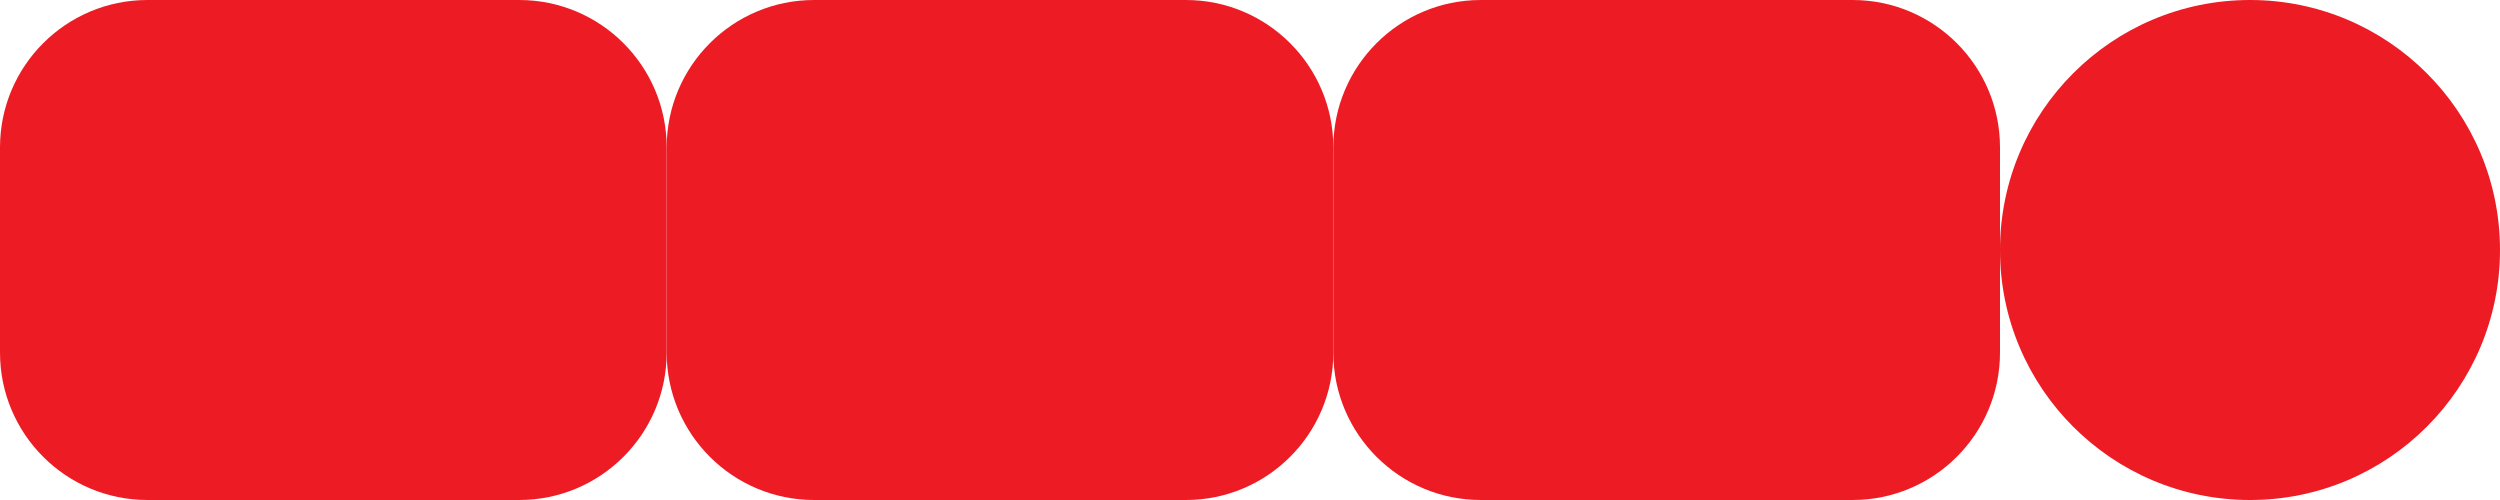 <svg width="120" height="24" viewBox="0 0 120 24" fill="none" xmlns="http://www.w3.org/2000/svg">
  <path d="M24.923 0H7.077C3.169 0 0 3.169 0 7.077V16.923C0 20.831 3.169 24 7.077 24H24.923C28.831 24 32 20.831 32 16.923V7.077C32 3.169 28.831 0 24.923 0Z" fill="#ED1C24"/>
  <path d="M88.923 0H71.077C67.169 0 64 3.169 64 7.077V16.923C64 20.831 67.169 24 71.077 24H88.923C92.831 24 96 20.831 96 16.923V7.077C96 3.169 92.831 0 88.923 0Z" fill="#ED1C24"/>
  <path d="M120 12C120 18.627 114.627 24 108 24C101.373 24 96 18.627 96 12C96 5.373 101.373 0 108 0C114.627 0 120 5.373 120 12Z" fill="#ED1C24"/>
  <path d="M56.923 0H39.077C35.169 0 32 3.169 32 7.077V16.923C32 20.831 35.169 24 39.077 24H56.923C60.831 24 64 20.831 64 16.923V7.077C64 3.169 60.831 0 56.923 0Z" fill="#ED1C24"/>
</svg> 